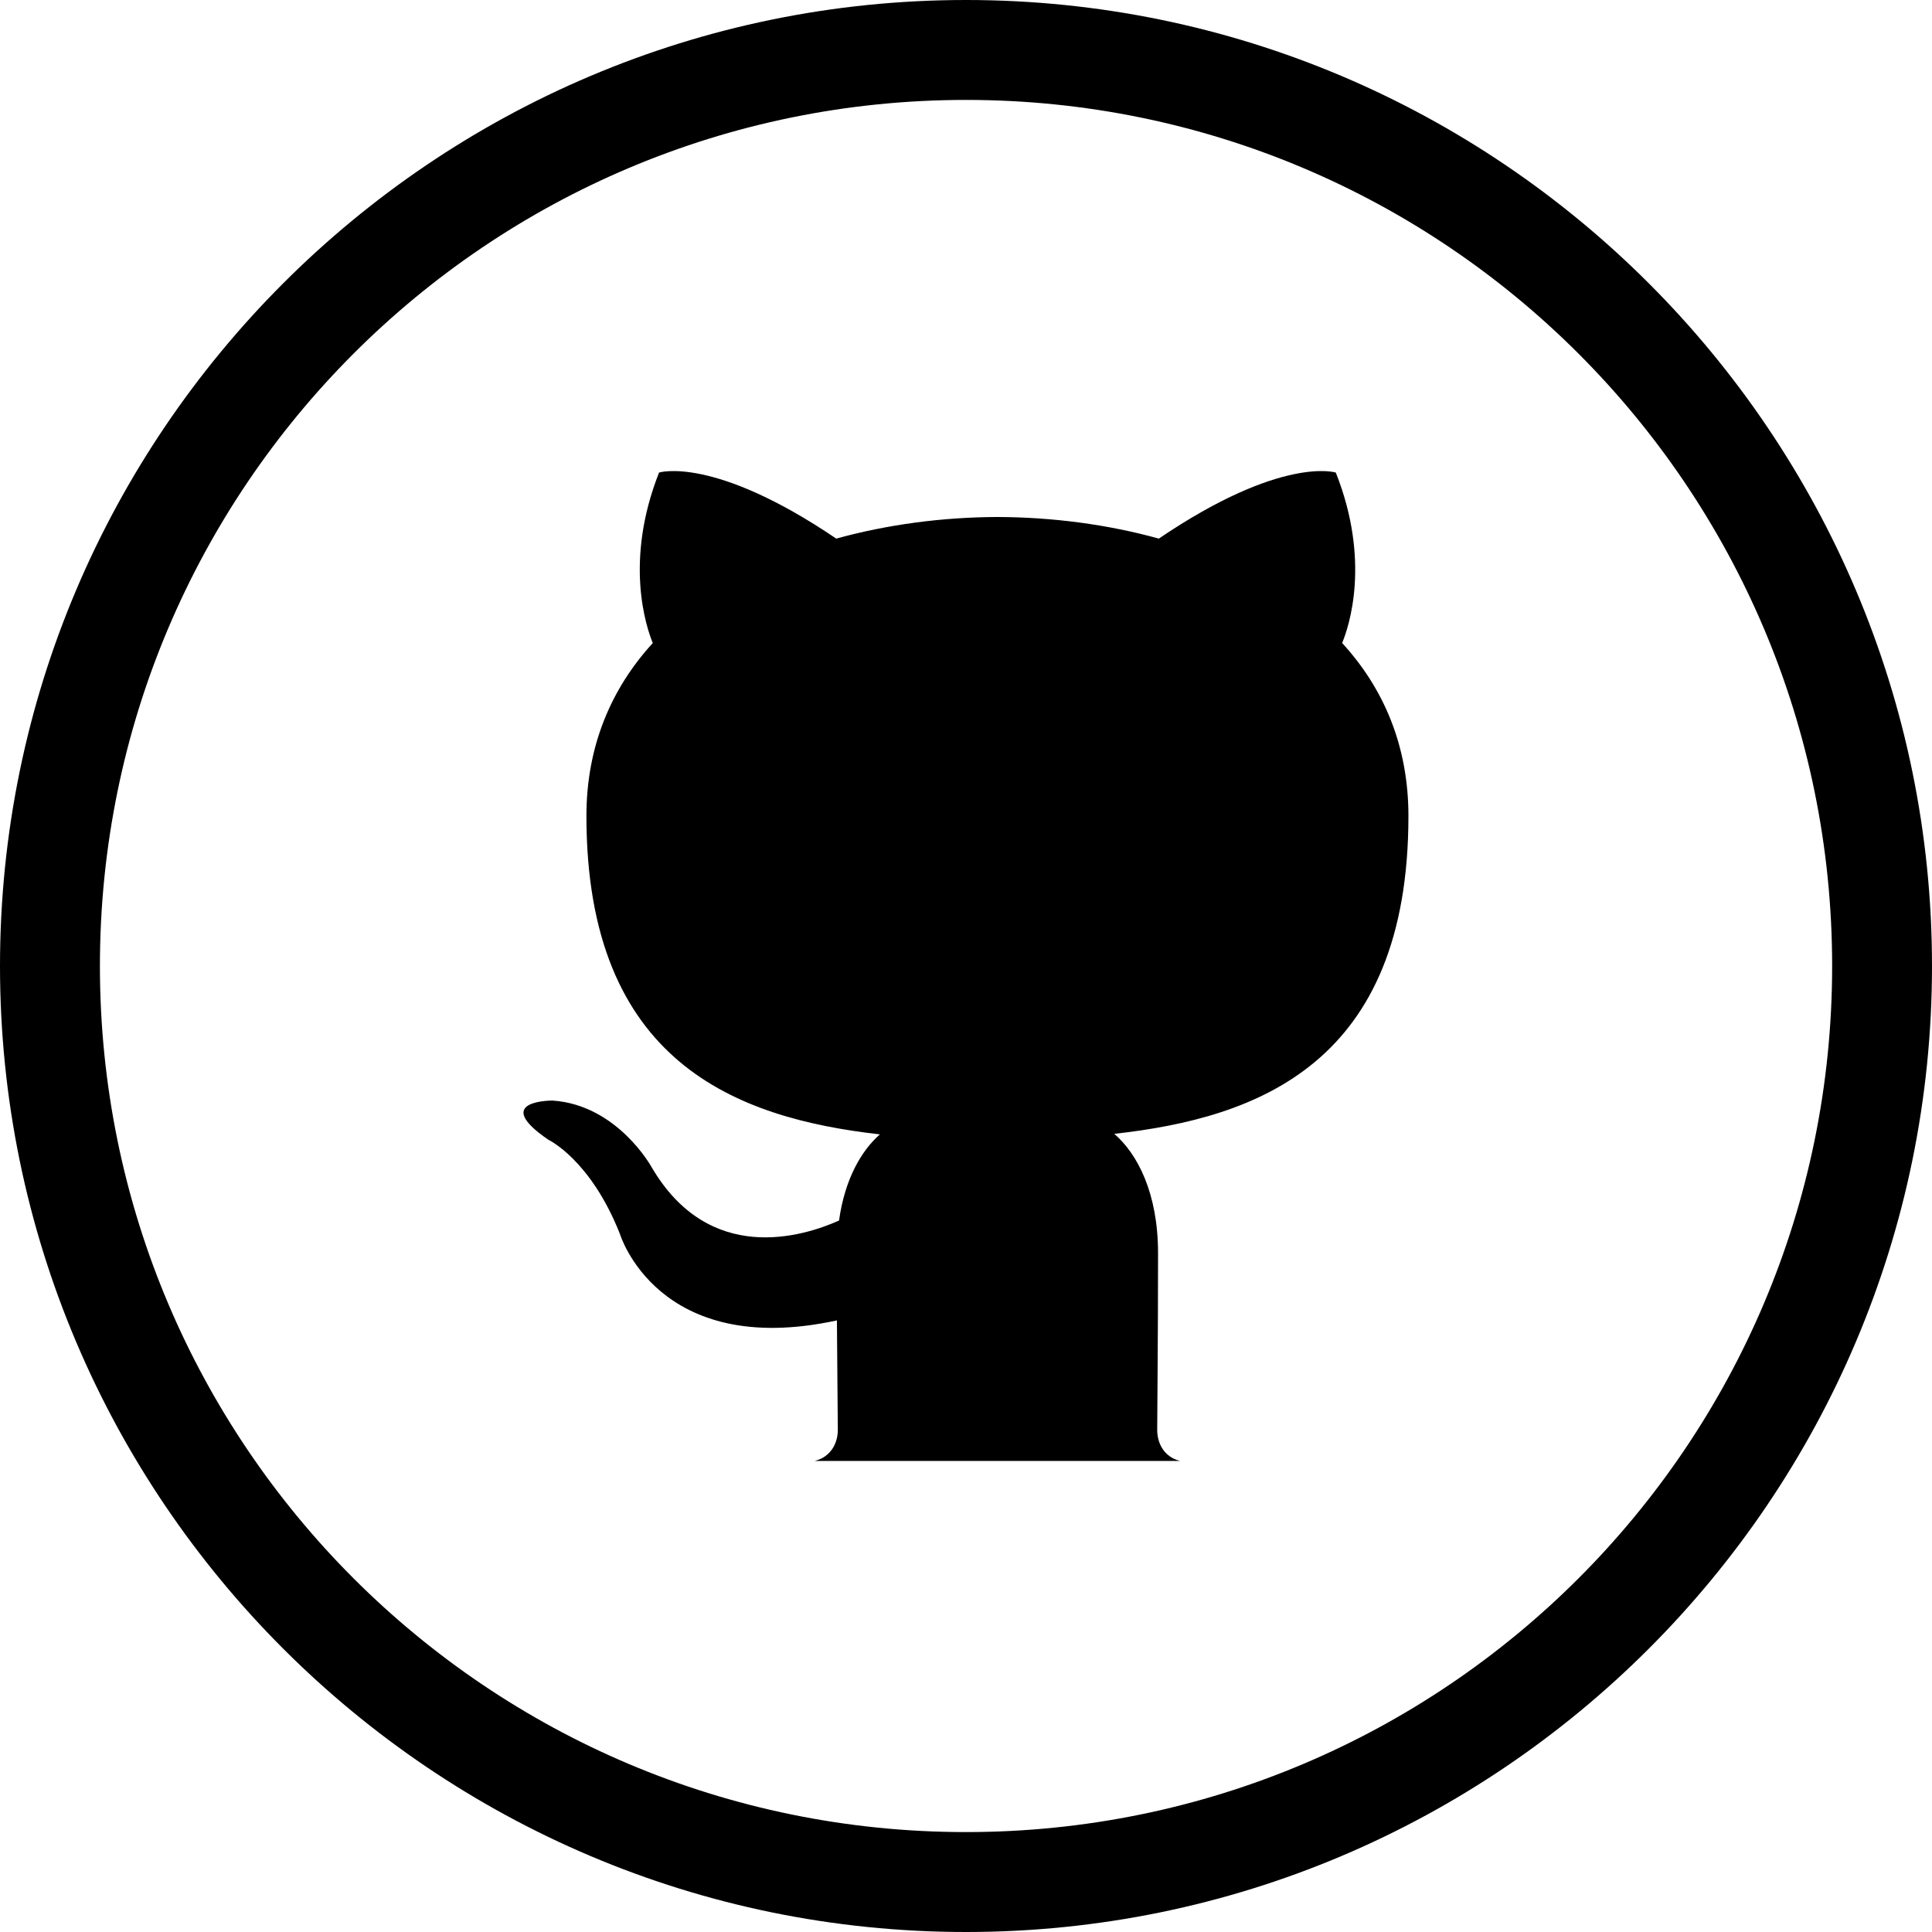 <?xml version="1.0" encoding="utf-8"?>
<!-- Generator: Adobe Illustrator 16.0.0, SVG Export Plug-In . SVG Version: 6.00 Build 0)  -->
<!DOCTYPE svg PUBLIC "-//W3C//DTD SVG 1.1//EN" "http://www.w3.org/Graphics/SVG/1.1/DTD/svg11.dtd">
<svg version="1.1" id="Layer_1" xmlns="http://www.w3.org/2000/svg" xmlns:xlink="http://www.w3.org/1999/xlink" x="0px" y="0px"
	 width="32px" height="32px" viewBox="0 0 32 32" enable-background="new 0 0 32 32" xml:space="preserve">
<g>
	<g>
		<path d="M16,0C7.177,0,0,7.178,0,16s7.177,16,16,16c8.823,0,16-7.178,16-16S24.823,0,16,0z M16,30.345
			C8.078,30.345,1.655,23.923,1.655,16S8.078,1.655,16,1.655c7.923,0,14.346,6.422,14.346,14.345S23.923,30.345,16,30.345z
			 M22.125,7.827c0,0-0.895-0.287-2.931,1.094c-0.852-0.236-1.766-0.355-2.672-0.358c-0.907,0.003-1.82,0.123-2.671,0.358
			c-2.038-1.381-2.935-1.094-2.935-1.094c-0.58,1.469-0.214,2.555-0.104,2.824c-0.683,0.747-1.099,1.7-1.099,2.864
			c0,4.089,2.491,5.005,4.861,5.274c-0.305,0.267-0.581,0.737-0.677,1.427c-0.609,0.272-2.154,0.743-3.106-0.887
			c0,0-0.563-1.025-1.635-1.1c0,0-1.042-0.013-0.073,0.649c0,0,0.699,0.328,1.185,1.561c0,0,0.625,2.075,3.594,1.431
			c0.005,0.891,0.015,1.562,0.015,1.815c0,0.21-0.109,0.445-0.384,0.513h6.053c-0.273-0.067-0.379-0.303-0.379-0.513
			c0-0.35,0.014-1.502,0.014-2.928c0-0.997-0.342-1.646-0.725-1.977c2.376-0.264,4.872-1.166,4.872-5.266
			c0-1.164-0.413-2.117-1.098-2.864C22.342,10.382,22.708,9.296,22.125,7.827z"/>
	</g>
</g>
</svg>

